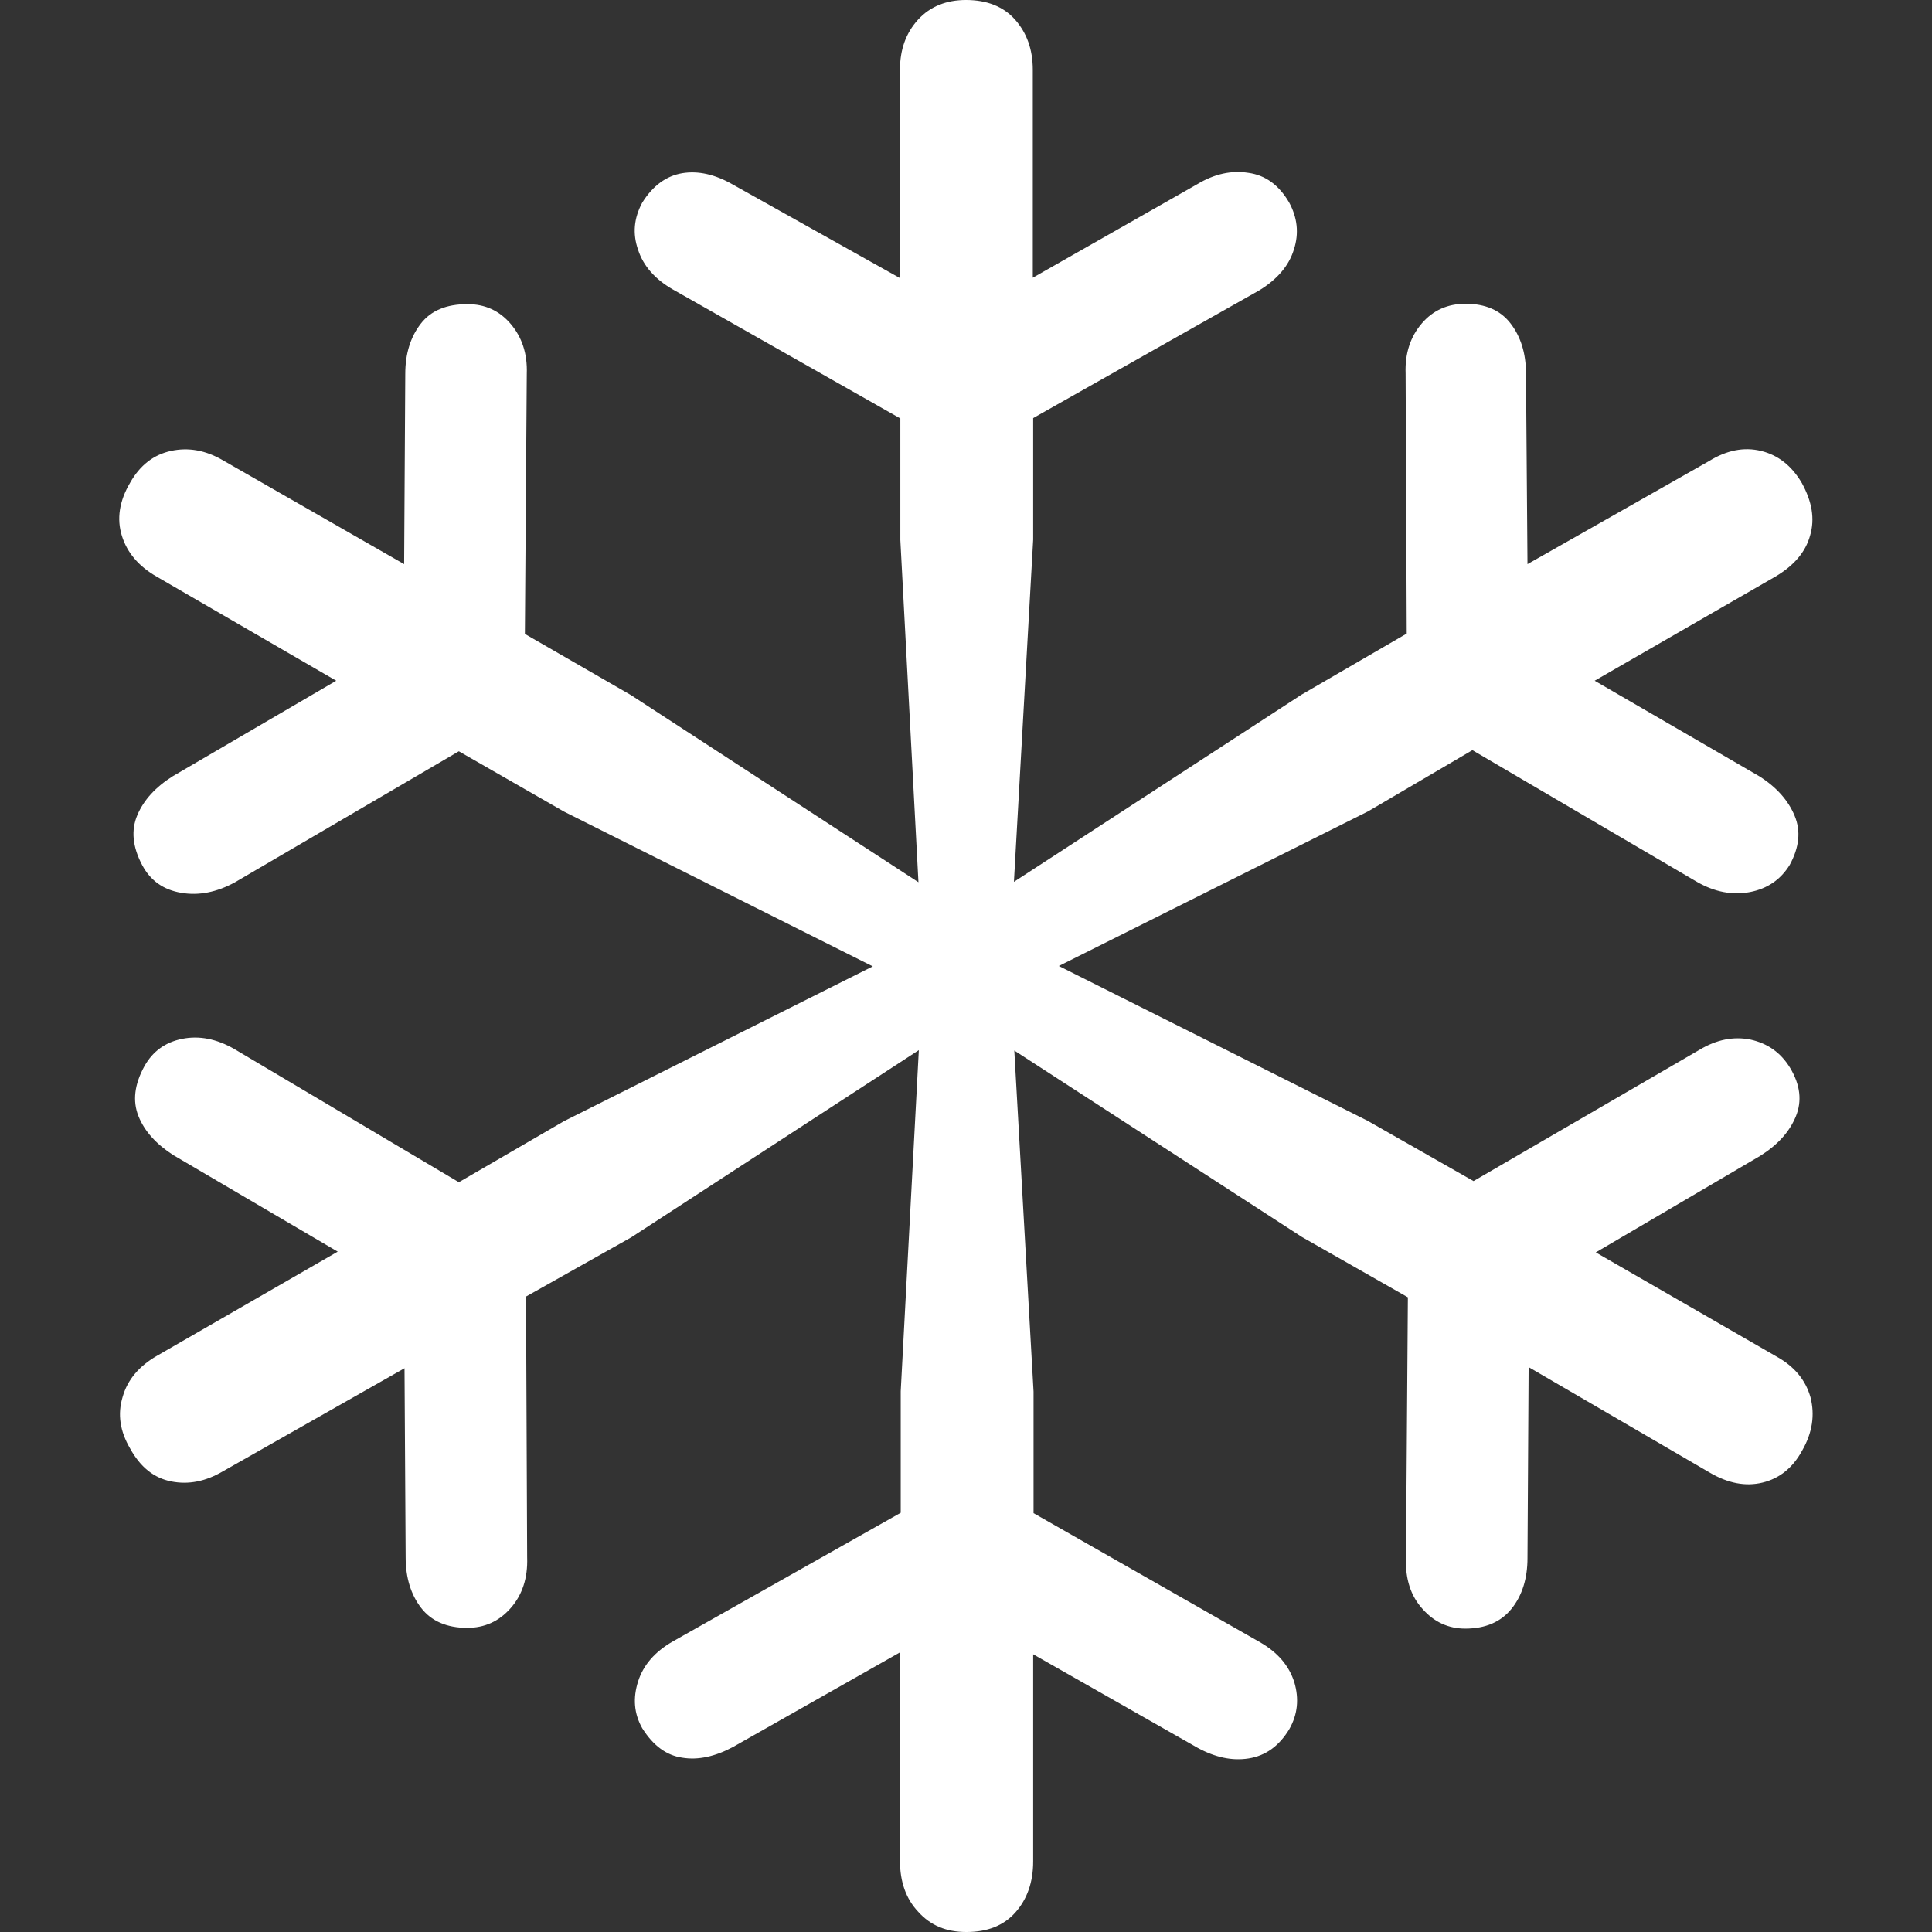 <?xml version="1.0" ?><!-- Generator: Adobe Illustrator 25.0.0, SVG Export Plug-In . SVG Version: 6.00 Build 0)  --><svg xmlns="http://www.w3.org/2000/svg" xmlns:xlink="http://www.w3.org/1999/xlink" version="1.1" id="Layer_1" x="0px" y="0px" viewBox="0 0 512 512" style="enable-background:new 0 0 512 512;" xml:space="preserve">
<rect x="0" y="0" width="512" height="512" fill="#333333" stroke="none"/>
<path d="M256.1,512c5.6,0,9.9-1.7,13-5.2c3.1-3.5,4.7-8,4.7-13.5v-54.9l43.6,24.8c4.6,2.5,9.1,3.5,13.5,2.8  c4.5-0.7,8.1-3.3,10.8-7.8c2.2-3.9,2.6-8,1.3-12.4c-1.4-4.4-4.4-7.9-9.1-10.6l-60-34.2v-32.2l-5.1-90.4l76.2,49.4l28.1,16l-0.5,69.1  c-0.2,5.6,1.3,10.1,4.4,13.5c3.1,3.5,6.9,5.2,11.3,5.2c5.4,0,9.5-1.8,12.3-5.3c2.8-3.5,4.2-8,4.2-13.4l0.3-50.6l47.9,27.9  c4.9,2.9,9.6,3.8,14.1,2.7c4.5-1.1,8-3.9,10.5-8.5c2.7-4.7,3.4-9.4,2.2-14.1c-1.3-4.6-4.3-8.2-9-10.8l-47.9-27.6l43.6-25.6  c4.6-2.9,7.7-6.3,9.4-10.4c1.7-4.1,1.2-8.4-1.5-12.9c-2.5-4.1-6-6.5-10.5-7.5c-4.5-0.9-9,0-13.5,2.7L390.5,313l-28.1-16l-81.8-41  l82-41l27.6-16.2l59.5,34.9c4.7,2.7,9.4,3.6,14.1,2.7c4.6-0.9,8.1-3.3,10.5-7.2c2.5-4.6,3-8.9,1.3-13c-1.7-4.1-4.8-7.6-9.4-10.5  l-43.6-25.3l47.9-27.6c4.9-2.9,8-6.5,9.2-10.9c1.3-4.4,0.5-9-2.2-13.9c-2.7-4.6-6.3-7.4-10.8-8.5c-4.5-1.1-9.1-0.2-13.8,2.7  l-48.1,27.3L404.4,99c0-5.4-1.4-9.8-4.1-13.3c-2.7-3.5-6.7-5.2-11.9-5.2c-4.7,0-8.6,1.7-11.6,5.2c-3,3.5-4.5,7.9-4.3,13.3l0.3,68.9  l-27.9,16.2l-76.2,49.6l5.1-90.7v-32.2l60-33.9c4.7-2.9,7.8-6.5,9.1-10.8c1.4-4.3,0.9-8.5-1.3-12.5c-2.7-4.6-6.3-7.2-10.8-7.8  c-4.5-0.7-9,0.3-13.5,3l-43.6,24.8V18.5c0-5.4-1.6-9.8-4.7-13.3c-3.1-3.5-7.5-5.2-13-5.2c-5.2,0-9.5,1.7-12.7,5.2  c-3.2,3.5-4.8,7.9-4.8,13.3v55.2l-44.3-24.8c-4.7-2.7-9.2-3.7-13.4-3c-4.2,0.7-7.8,3.3-10.6,7.8c-2.2,4.1-2.6,8.2-1.1,12.5  c1.4,4.3,4.5,7.8,9.2,10.5l60.3,34.2v32.2l4.8,90.7l-76.2-49.6l-28.1-16.2l0.5-68.9c0.2-5.4-1.3-9.8-4.3-13.3  c-3-3.5-6.8-5.2-11.4-5.2c-5.6,0-9.7,1.7-12.4,5.2c-2.7,3.5-4.1,7.9-4.1,13.3l-0.3,50.4L59.1,122c-4.6-2.7-9.2-3.5-13.8-2.5  c-4.6,1-8.2,3.8-10.8,8.4c-2.9,4.9-3.6,9.6-2.2,14.1c1.4,4.5,4.5,8.1,9.2,10.8l47.6,27.6l-43.3,25.3c-4.6,2.9-7.7,6.3-9.4,10.3  c-1.7,4-1.3,8.4,1.3,13.3c2.2,4.1,5.6,6.5,10.3,7.3c4.6,0.8,9.4-0.1,14.3-2.8l59.3-34.7l27.9,16l81.8,41l-81.8,41l-27.9,16.2  L62.1,278c-4.7-2.7-9.3-3.6-13.8-2.7c-4.5,0.9-7.8,3.3-10,7.2c-2.7,4.9-3.2,9.3-1.6,13.3c1.6,4,4.7,7.4,9.2,10.3l43.6,25.6  l-47.9,27.6c-4.7,2.7-7.8,6.3-9.1,10.9c-1.4,4.6-0.7,9.1,2,13.7c2.7,4.9,6.3,7.8,10.9,8.7c4.6,0.9,9.1,0,13.7-2.7l48.1-27.3  l0.3,50.1c0,5.4,1.4,9.9,4.1,13.4c2.7,3.5,6.8,5.3,12.2,5.3c4.6,0,8.4-1.7,11.5-5.2c3.1-3.5,4.6-8,4.4-13.5l-0.3-69.1l27.9-15.7  l76.2-49.6l-4.8,90.4v32.2L178.3,435c-4.7,2.7-7.8,6.2-9.2,10.6c-1.4,4.4-1.1,8.5,1.1,12.4c2.9,4.6,6.4,7.2,10.6,7.8  c4.2,0.7,8.7-0.3,13.4-2.8l44.3-25.1v55.2c0,5.6,1.6,10.1,4.8,13.5C246.6,510.3,250.8,512,256.1,512z" class="multicolor-0:white SFSymbolsPreviewFFFFFF" style="fill: #FFFFFF;"/>
</svg>